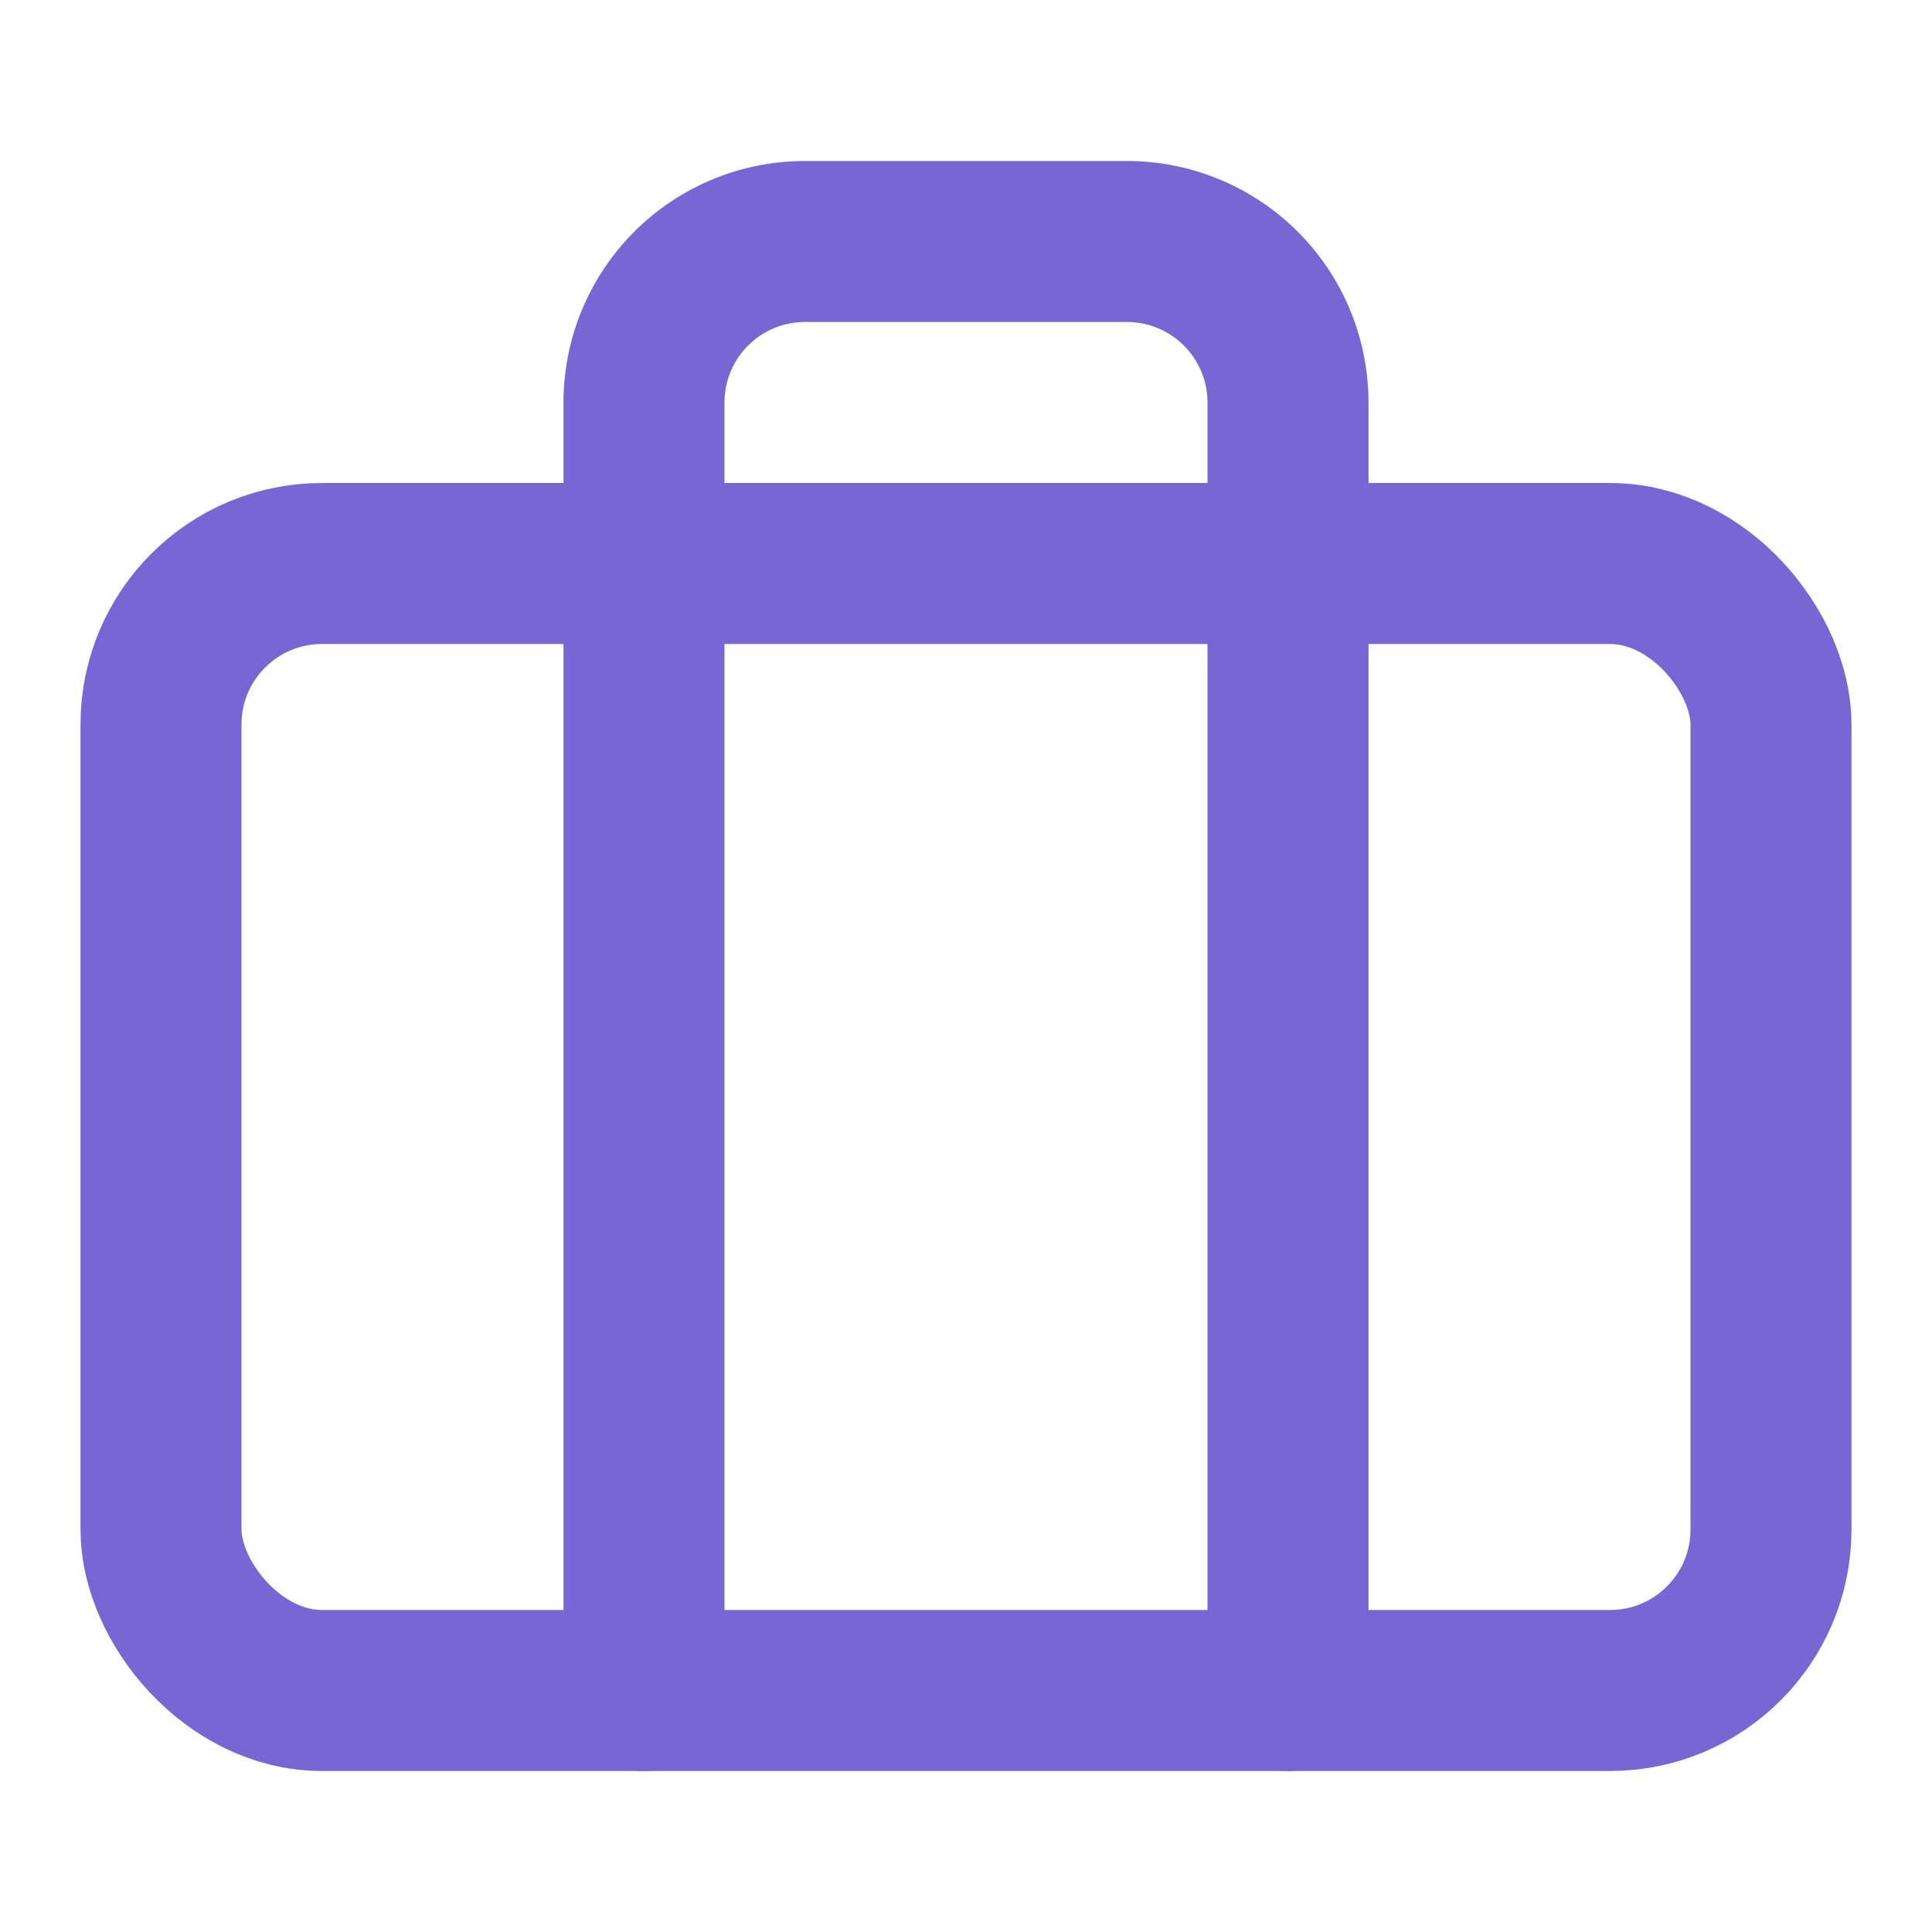 <svg xmlns="http://www.w3.org/2000/svg" width="24" height="24" viewBox="0 0 24 24" fill="none" stroke="#7866D5" stroke-width="2" stroke-linecap="round" stroke-linejoin="round" class="feather feather-briefcase"><rect x="2" y="7" width="20" height="14" rx="2" ry="2"></rect><path d="M16 21V5a2 2 0 0 0-2-2h-4a2 2 0 0 0-2 2v16"></path></svg>
